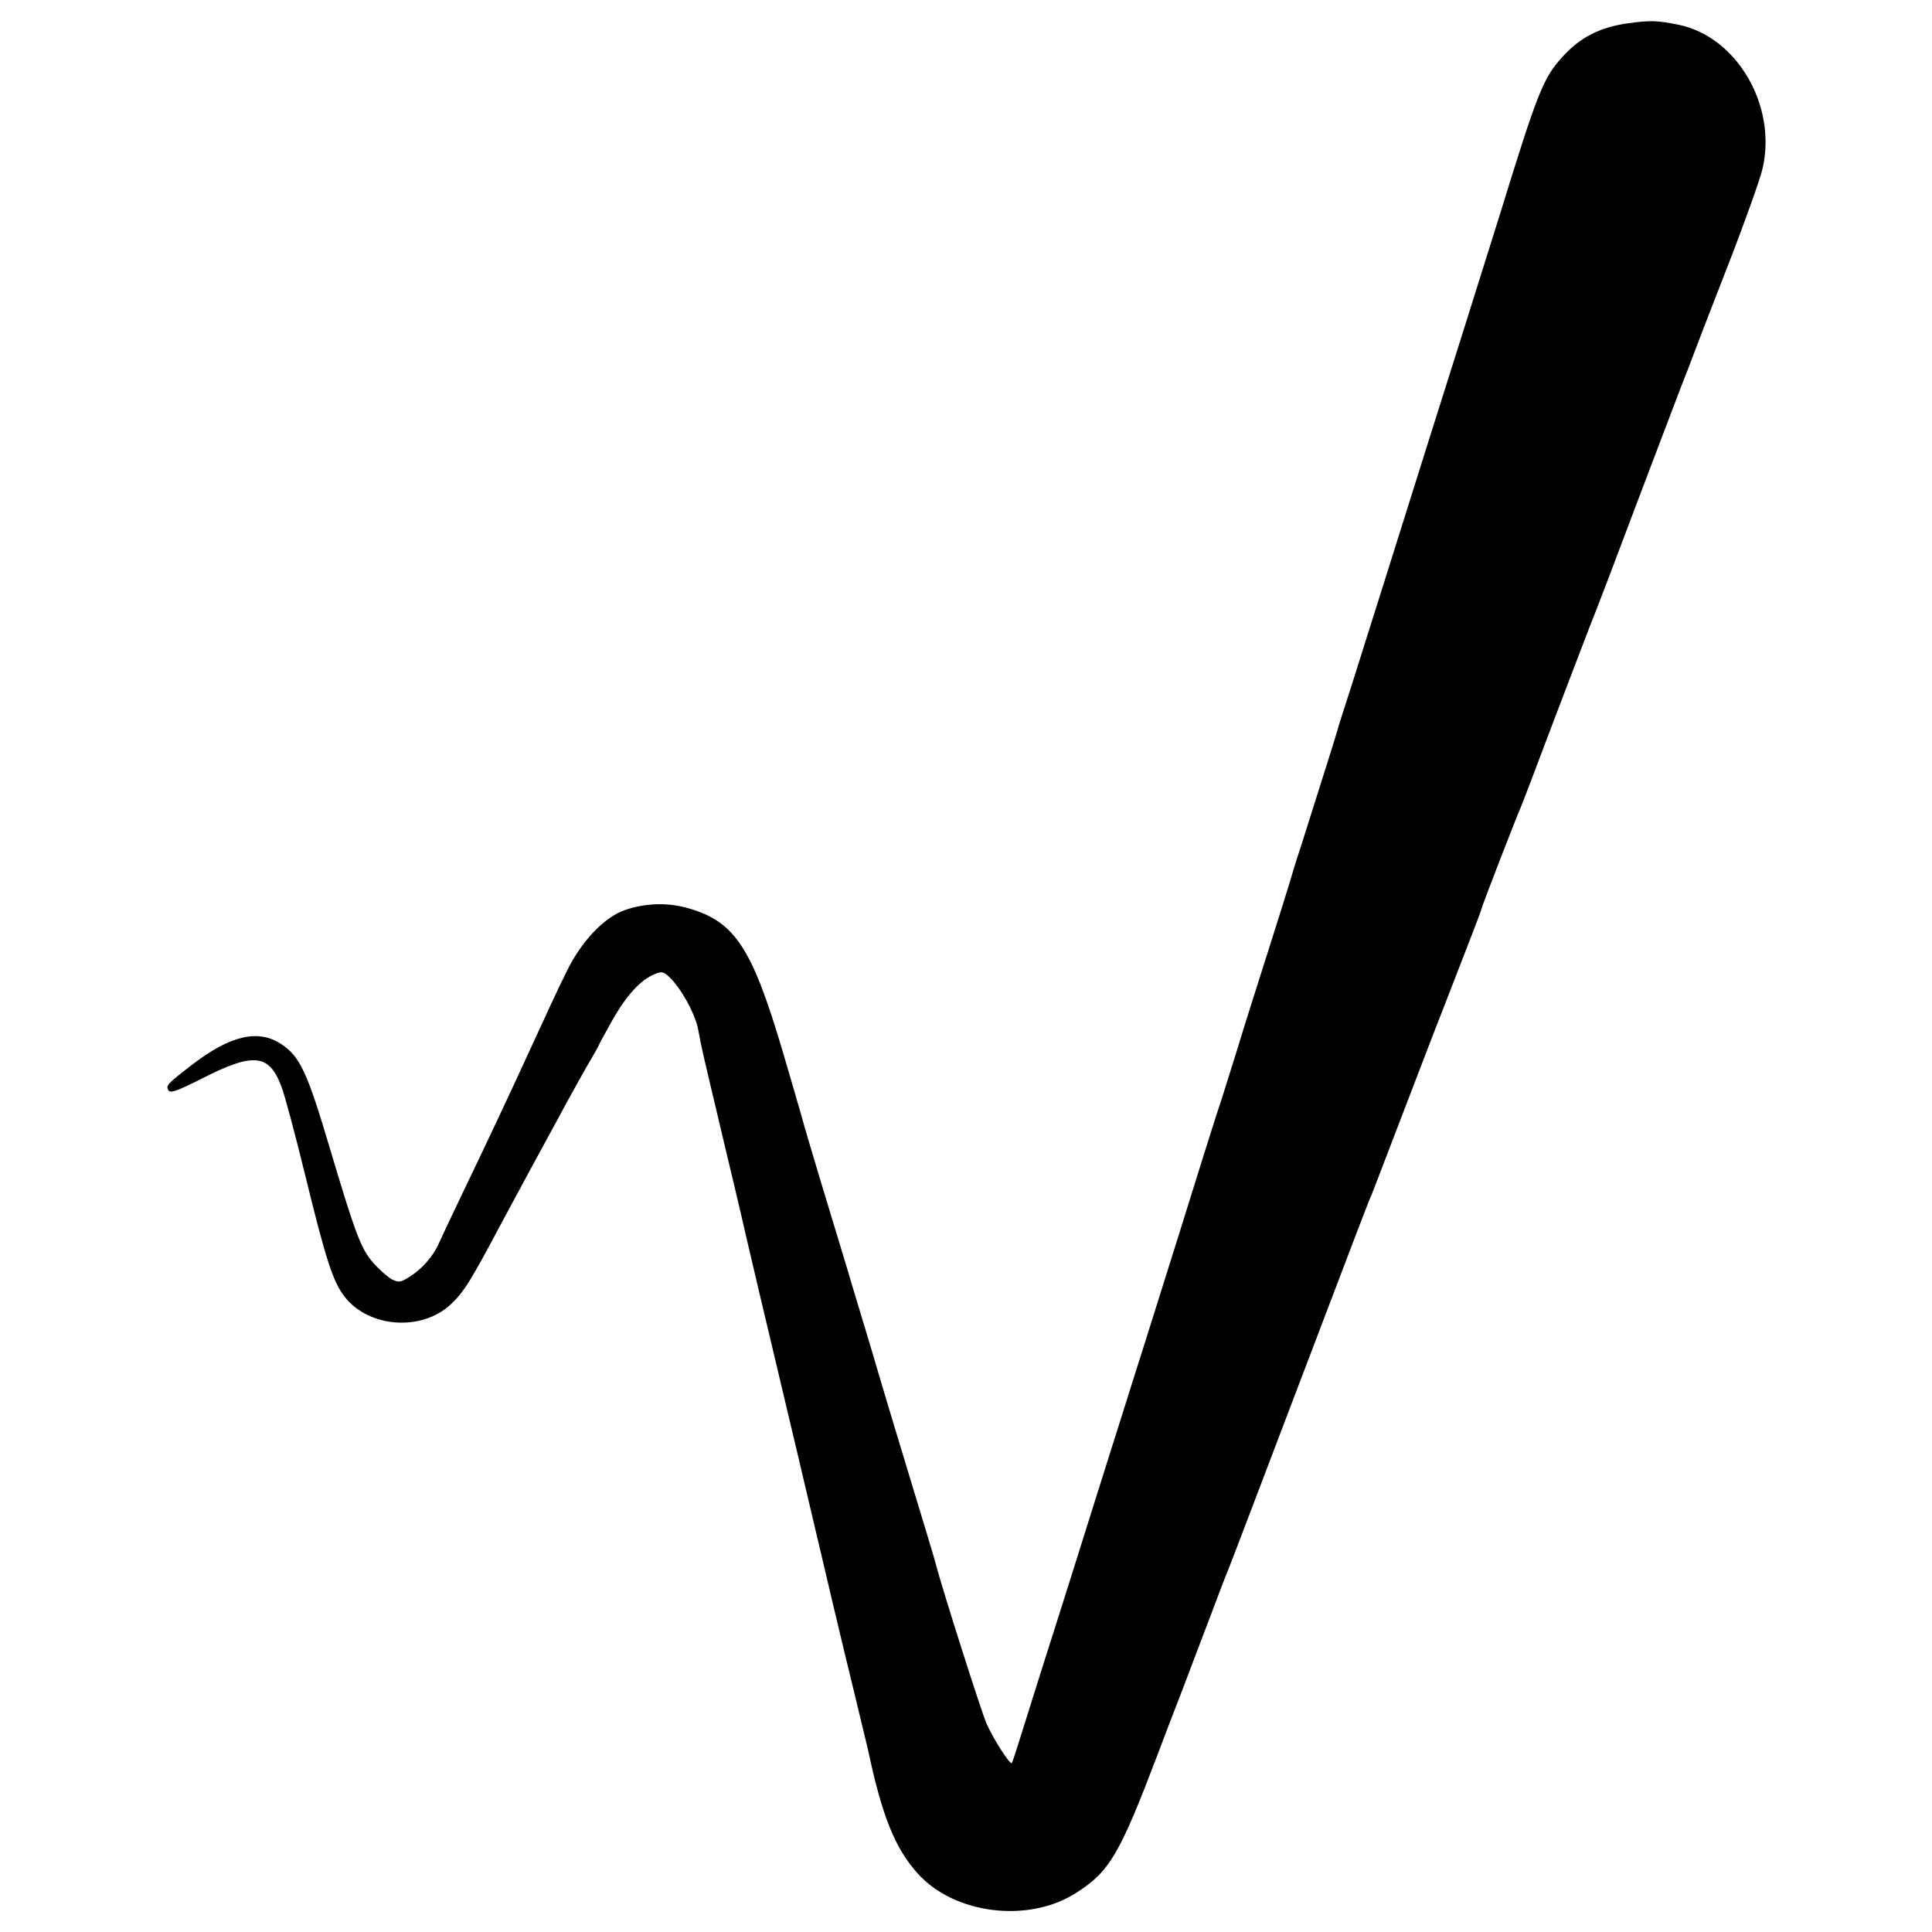 <?xml version="1.0" standalone="no"?>
<!DOCTYPE svg PUBLIC "-//W3C//DTD SVG 20010904//EN"
 "http://www.w3.org/TR/2001/REC-SVG-20010904/DTD/svg10.dtd">
<svg version="1.0" xmlns="http://www.w3.org/2000/svg"
 width="700pt" height="700pt" viewBox="0 0 700 700"
 preserveAspectRatio="xMidYMid meet">
<g transform="translate(0,700) scale(0.1,-0.1)"
fill="#000000" stroke="none">
<path d="M5894 6915 c-100 -15 -169 -51 -232 -120 -71 -78 -90 -126 -227 -570
-24 -77 -85 -270 -135 -430 -50 -159 -104 -330 -120 -380 -81 -259 -245 -778
-285 -905 -26 -80 -48 -149 -49 -155 -2 -10 -71 -227 -132 -420 -20 -60 -37
-117 -39 -125 -2 -8 -38 -123 -80 -255 -42 -132 -92 -289 -110 -350 -19 -60
-45 -144 -58 -185 -14 -41 -46 -142 -72 -225 -46 -148 -106 -340 -210 -670
-30 -93 -105 -334 -169 -535 -63 -201 -133 -423 -156 -495 -23 -71 -52 -164
-65 -205 -64 -205 -86 -274 -89 -278 -7 -6 -67 87 -92 144 -20 47 -159 483
-184 579 -4 17 -45 152 -90 300 -45 149 -95 313 -110 365 -15 52 -44 149 -64
215 -20 66 -46 152 -57 190 -23 76 -24 79 -100 330 -28 94 -55 184 -59 200 -4
17 -38 131 -74 255 -114 385 -176 476 -356 523 -68 17 -143 14 -212 -9 -77
-25 -161 -113 -215 -224 -39 -79 -55 -115 -138 -295 -68 -149 -155 -333 -240
-510 -37 -77 -75 -158 -85 -180 -21 -48 -63 -95 -109 -123 -31 -19 -37 -19
-62 -7 -14 8 -45 35 -67 60 -44 50 -65 106 -157 415 -82 276 -108 332 -176
377 -83 55 -184 32 -322 -74 -91 -70 -97 -76 -87 -93 7 -12 30 -4 125 44 185
94 241 87 285 -32 12 -31 50 -174 85 -317 76 -311 102 -391 145 -445 88 -111
277 -124 382 -27 49 46 72 83 183 292 53 99 164 304 203 375 13 25 40 74 60
110 20 36 48 87 64 113 15 26 28 49 28 51 0 2 23 43 50 92 51 89 101 144 153
165 24 10 31 9 53 -12 42 -40 94 -134 104 -191 13 -71 10 -56 85 -373 37 -154
68 -287 70 -295 5 -25 98 -420 200 -848 138 -586 152 -646 207 -872 27 -113
51 -212 53 -220 50 -237 97 -356 180 -448 134 -149 404 -181 576 -69 120 77
156 139 294 502 31 83 72 188 90 235 18 47 60 159 95 250 34 91 66 174 71 185
5 11 103 269 219 574 271 713 290 762 301 786 8 21 29 74 144 375 37 96 86
225 110 285 116 298 140 361 142 370 2 12 130 342 143 370 5 11 59 153 120
315 62 162 120 315 130 340 16 38 105 272 185 485 93 244 156 412 162 425 3 8
14 35 23 60 9 25 67 175 129 334 62 159 119 319 127 355 53 227 -92 477 -303
521 -78 16 -104 17 -189 5z"/>
</g>
</svg>
